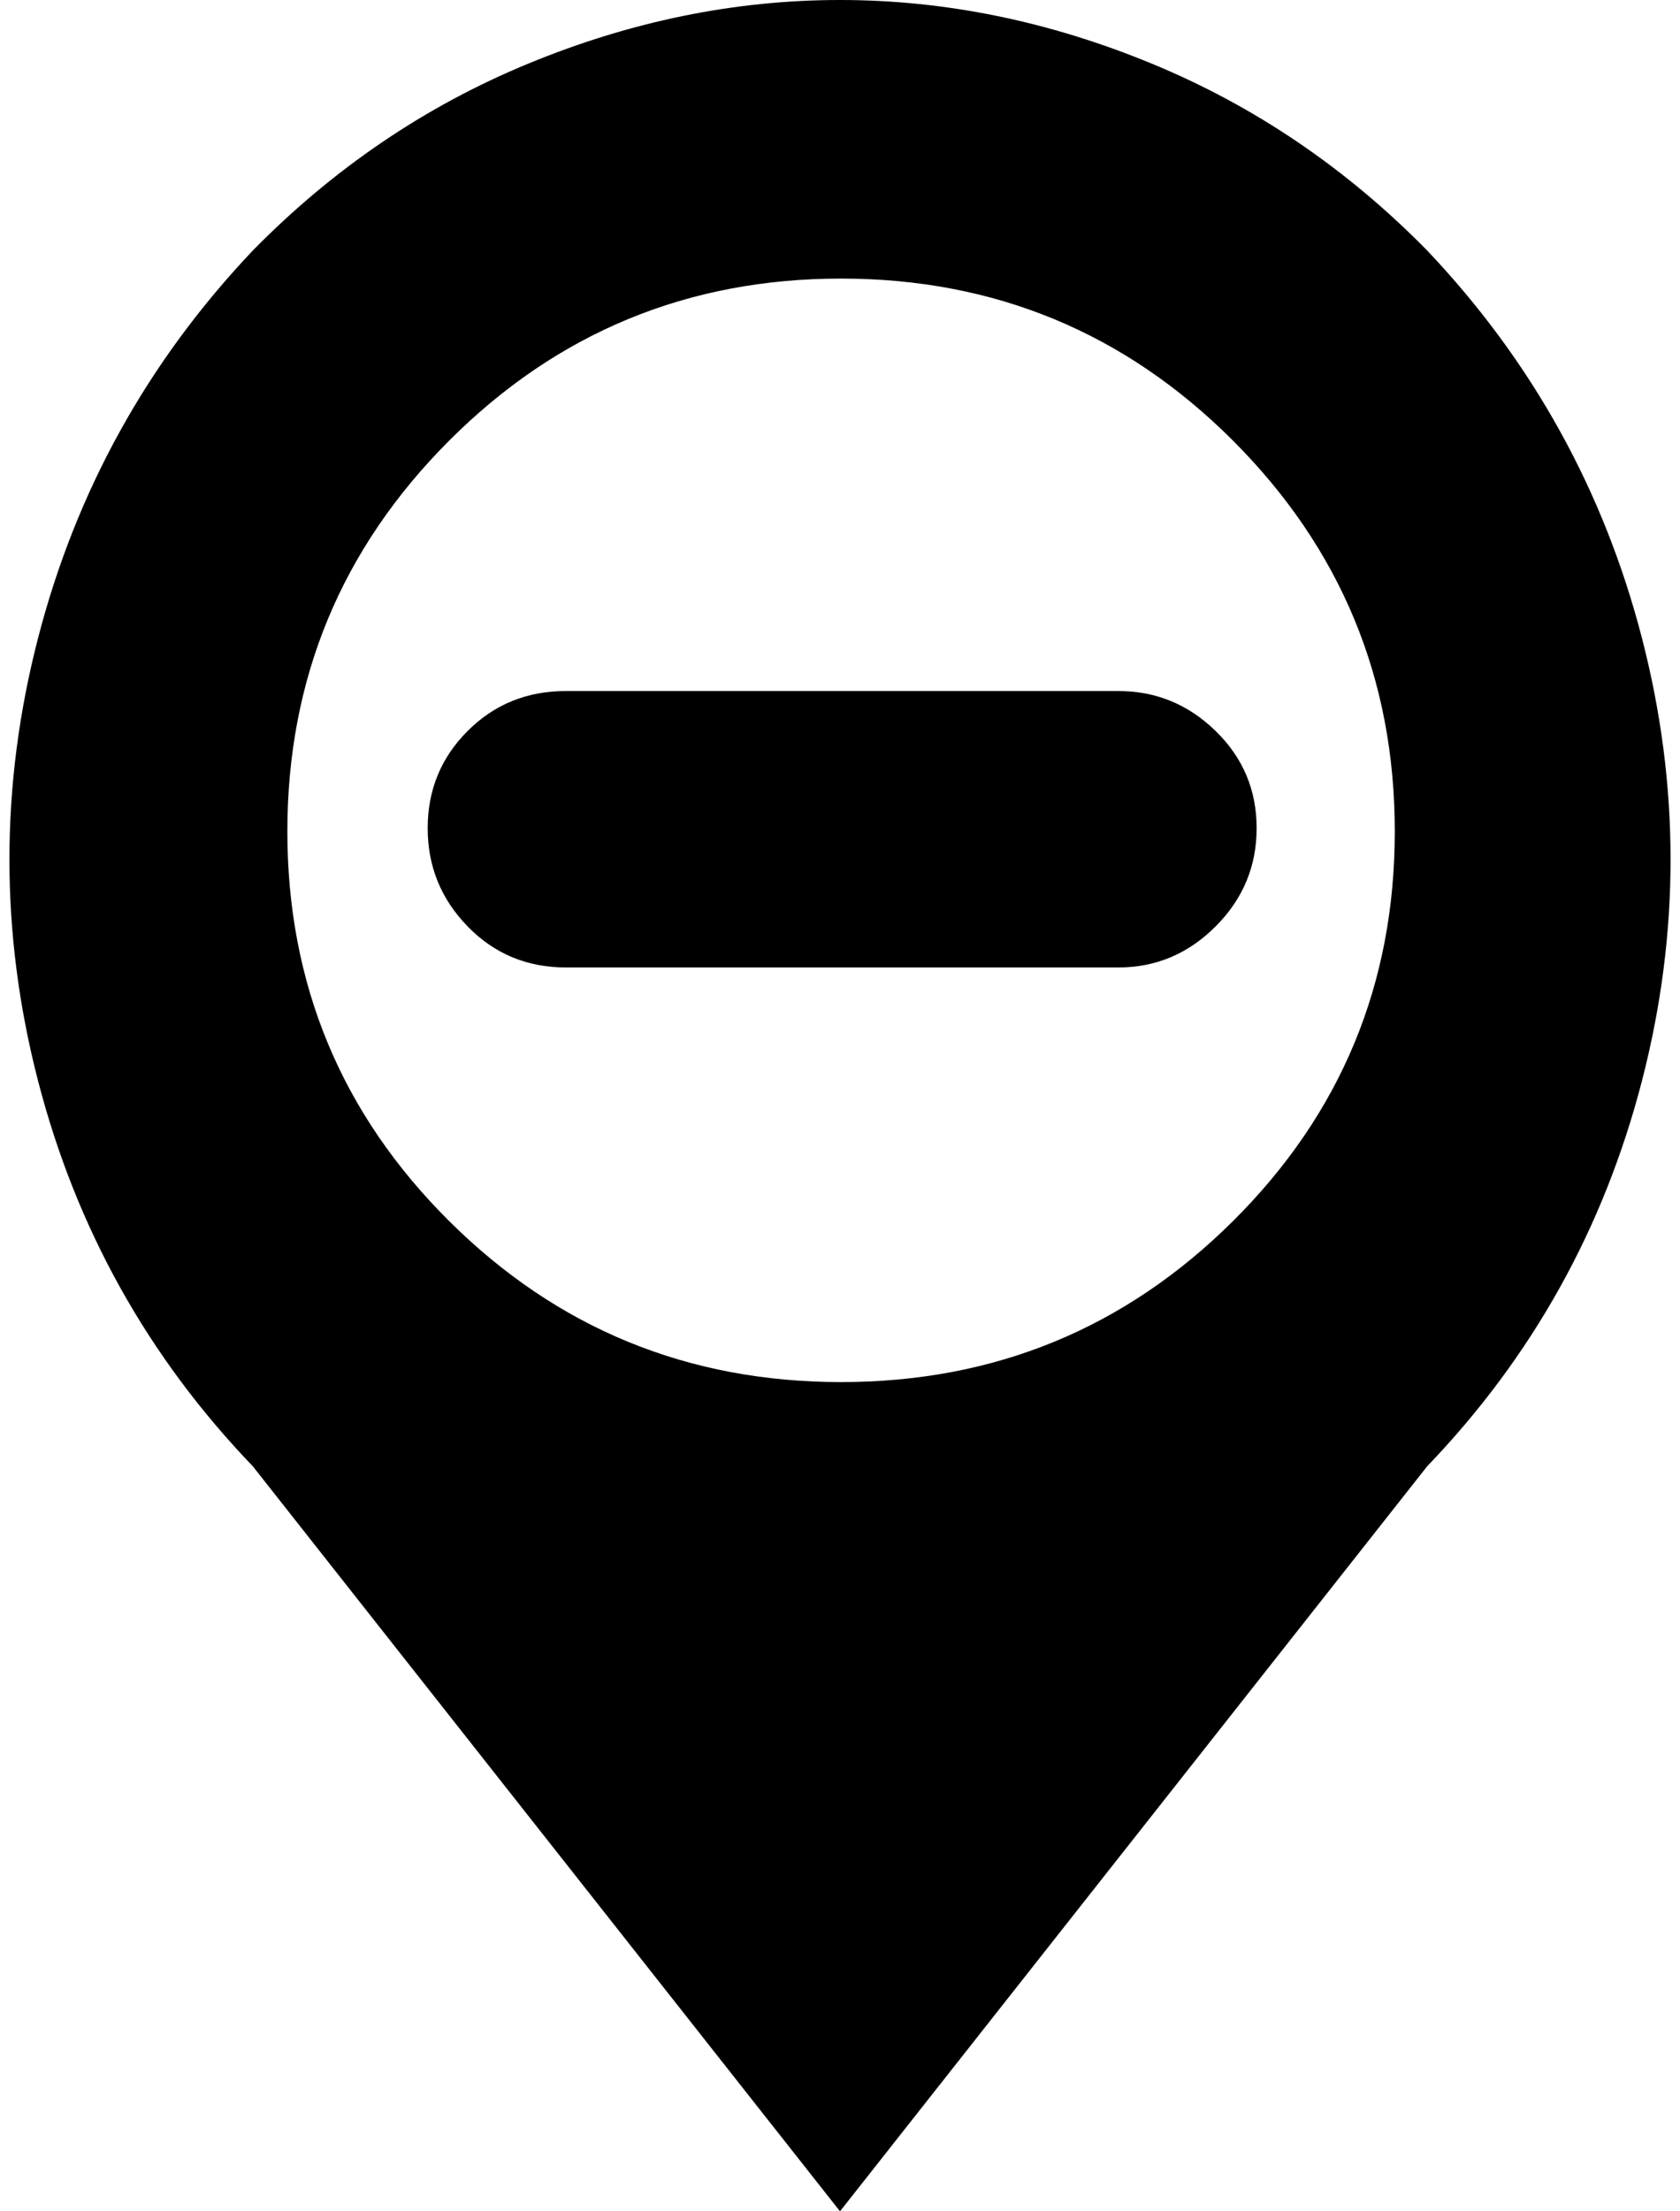 <svg xmlns="http://www.w3.org/2000/svg" width="0.76em" height="1em" viewBox="0 0 770 1024"><path fill="currentColor" d="m657 679l-272 345l-272-345q-73-76-99.5-178.5t0-205T113 116q56-57 127.5-86.5T385 0t144.5 29.5T657 116q73 77 99.5 179.5t0 205T657 679M385.5 129Q279 129 204 204t-75 181t75 180.5T385.5 640T567 565.5T642 385t-75-181t-181.5-75M514 448H258q-27 0-45.5-19T194 383.5t18.5-45T258 320h256q26 0 45 18.5t19 45t-19 45.5t-45 19"/></svg>